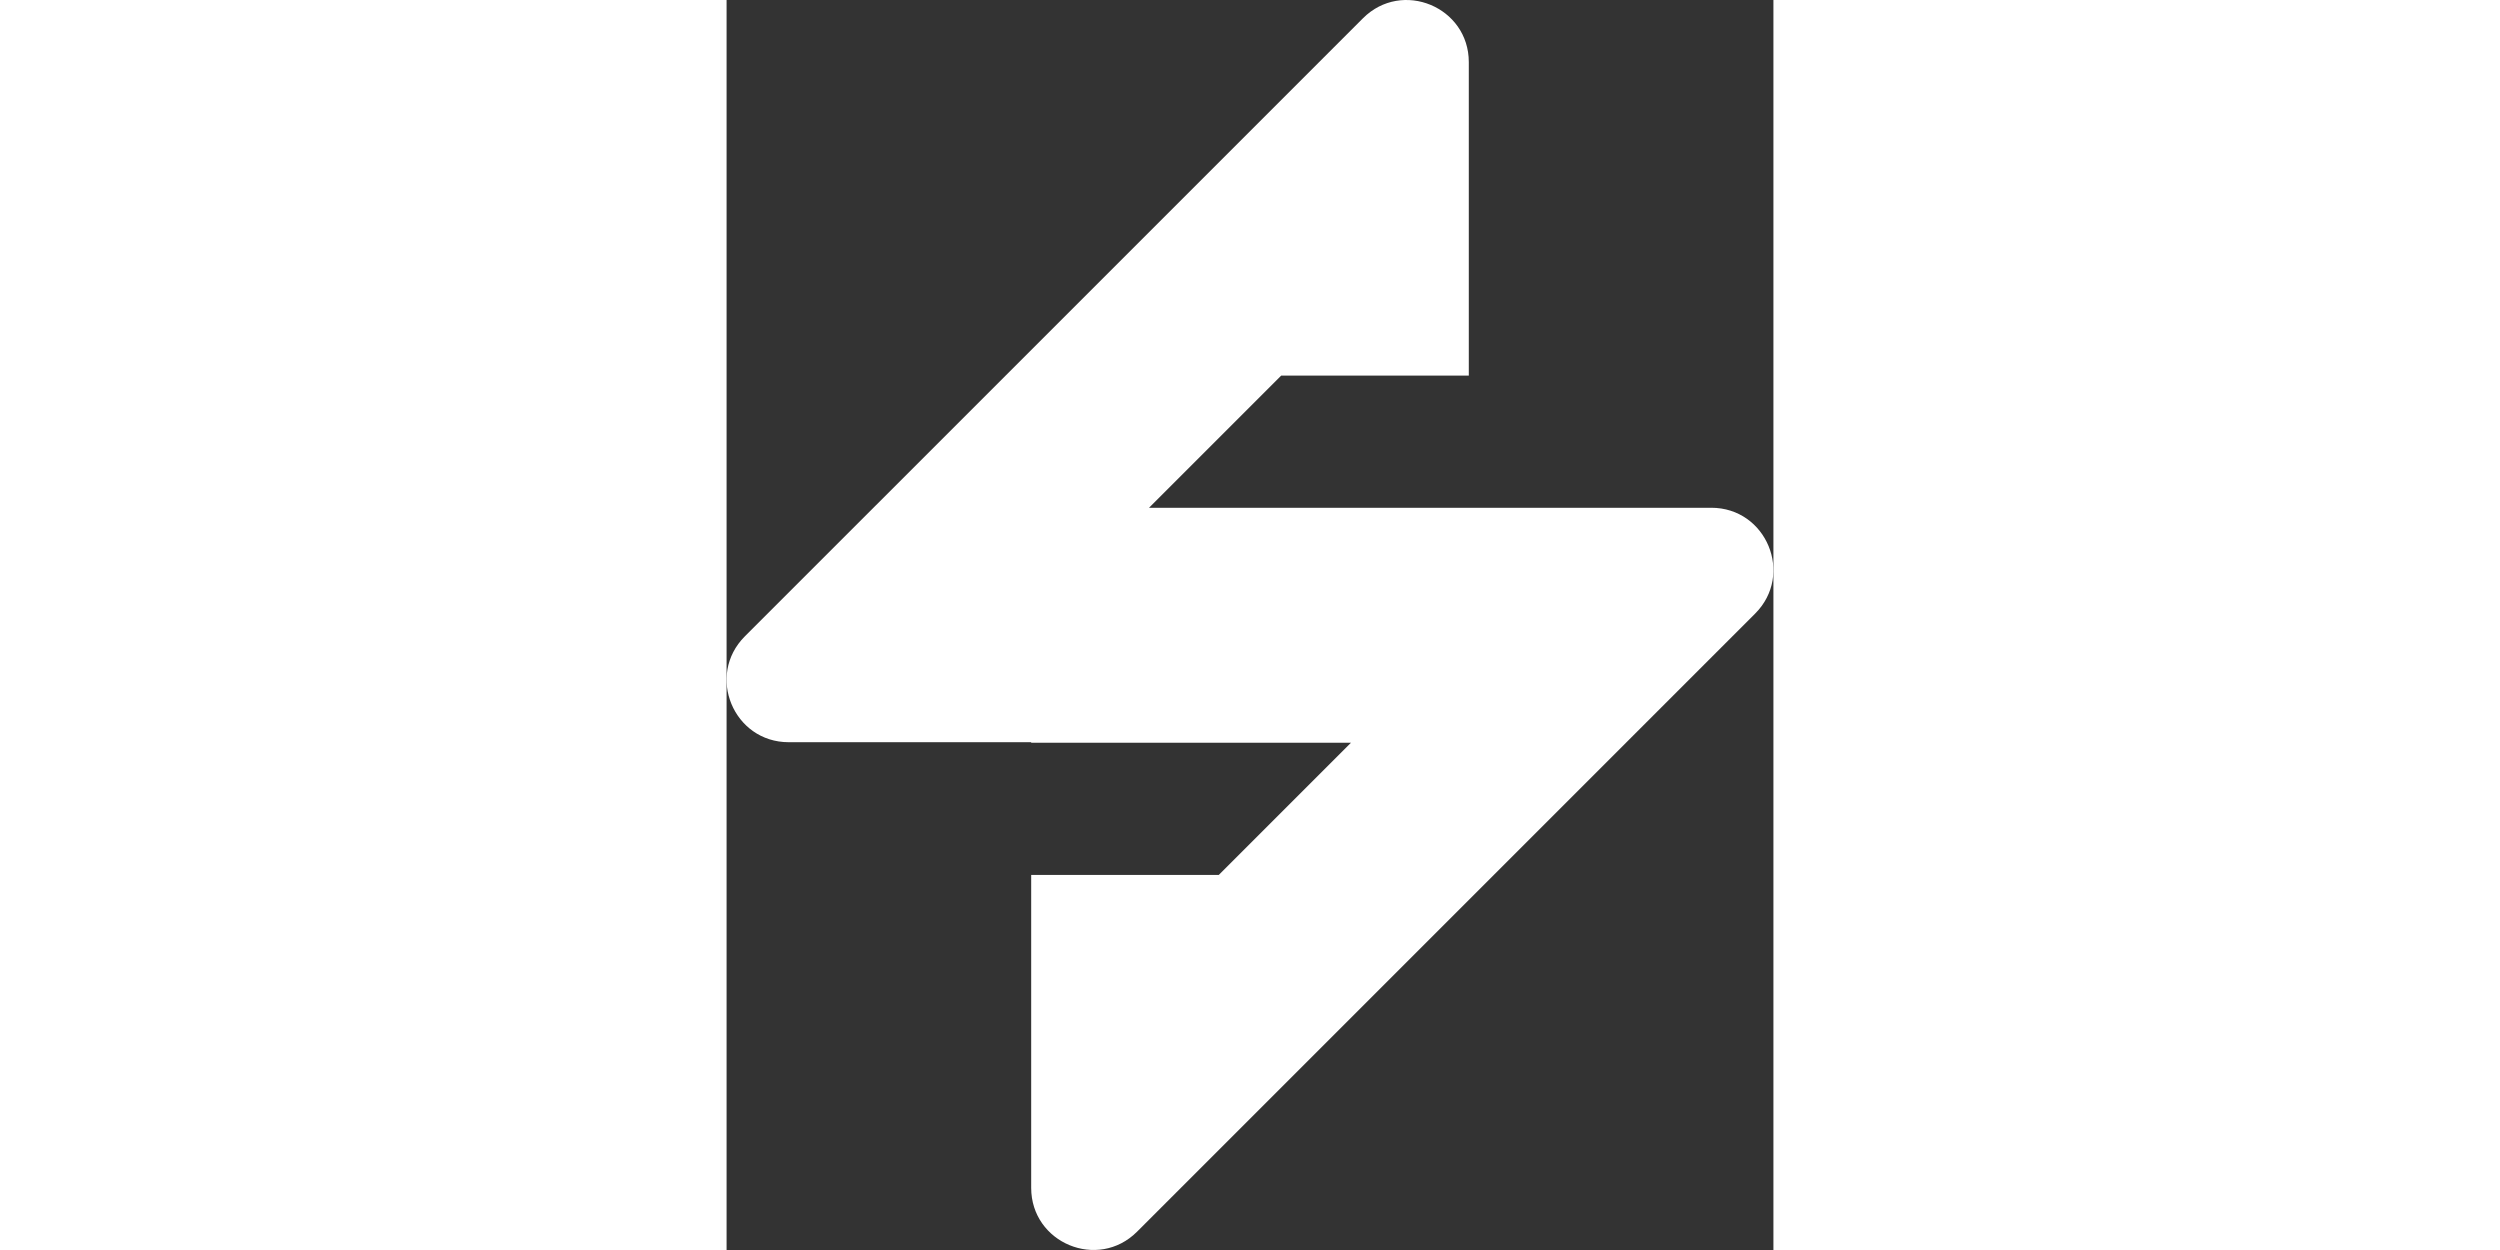 <svg width="60" height="30" xmlns="http://www.w3.org/2000/svg" xmlns:xlink="http://www.w3.org/1999/xlink" xmlns:svgjs="http://svgjs.com/svgjs" viewBox="0.083 0 67.835 81" fill="#fff">
    <rect x="0.083" y="0" width="67.835" height="81" fill="#333333" stroke="none"/>
    <svg xmlns="http://www.w3.org/2000/svg" width="68" height="81" viewBox="1 0.958 66.379 79.262">
        <path paint-order="stroke fill markers" fill-rule="evenodd" d="M63.439 33.156h-9.11-6.265-20.277l8.382-8.382h11.895V4.898c0-3.503-4.236-5.258-6.713-2.78L2.16 41.307c-2.478 2.478-.723 6.714 2.78 6.714h15.375v.034h20.277l-8.381 8.382H20.315v19.84c0 3.505 4.236 5.26 6.714 2.782l39.19-39.191c2.478-2.477.723-6.713-2.78-6.713zm-37.502.032zm-1.643.403zm-3.223 2.842zm26.5 7.764z" />
    </svg>
</svg>